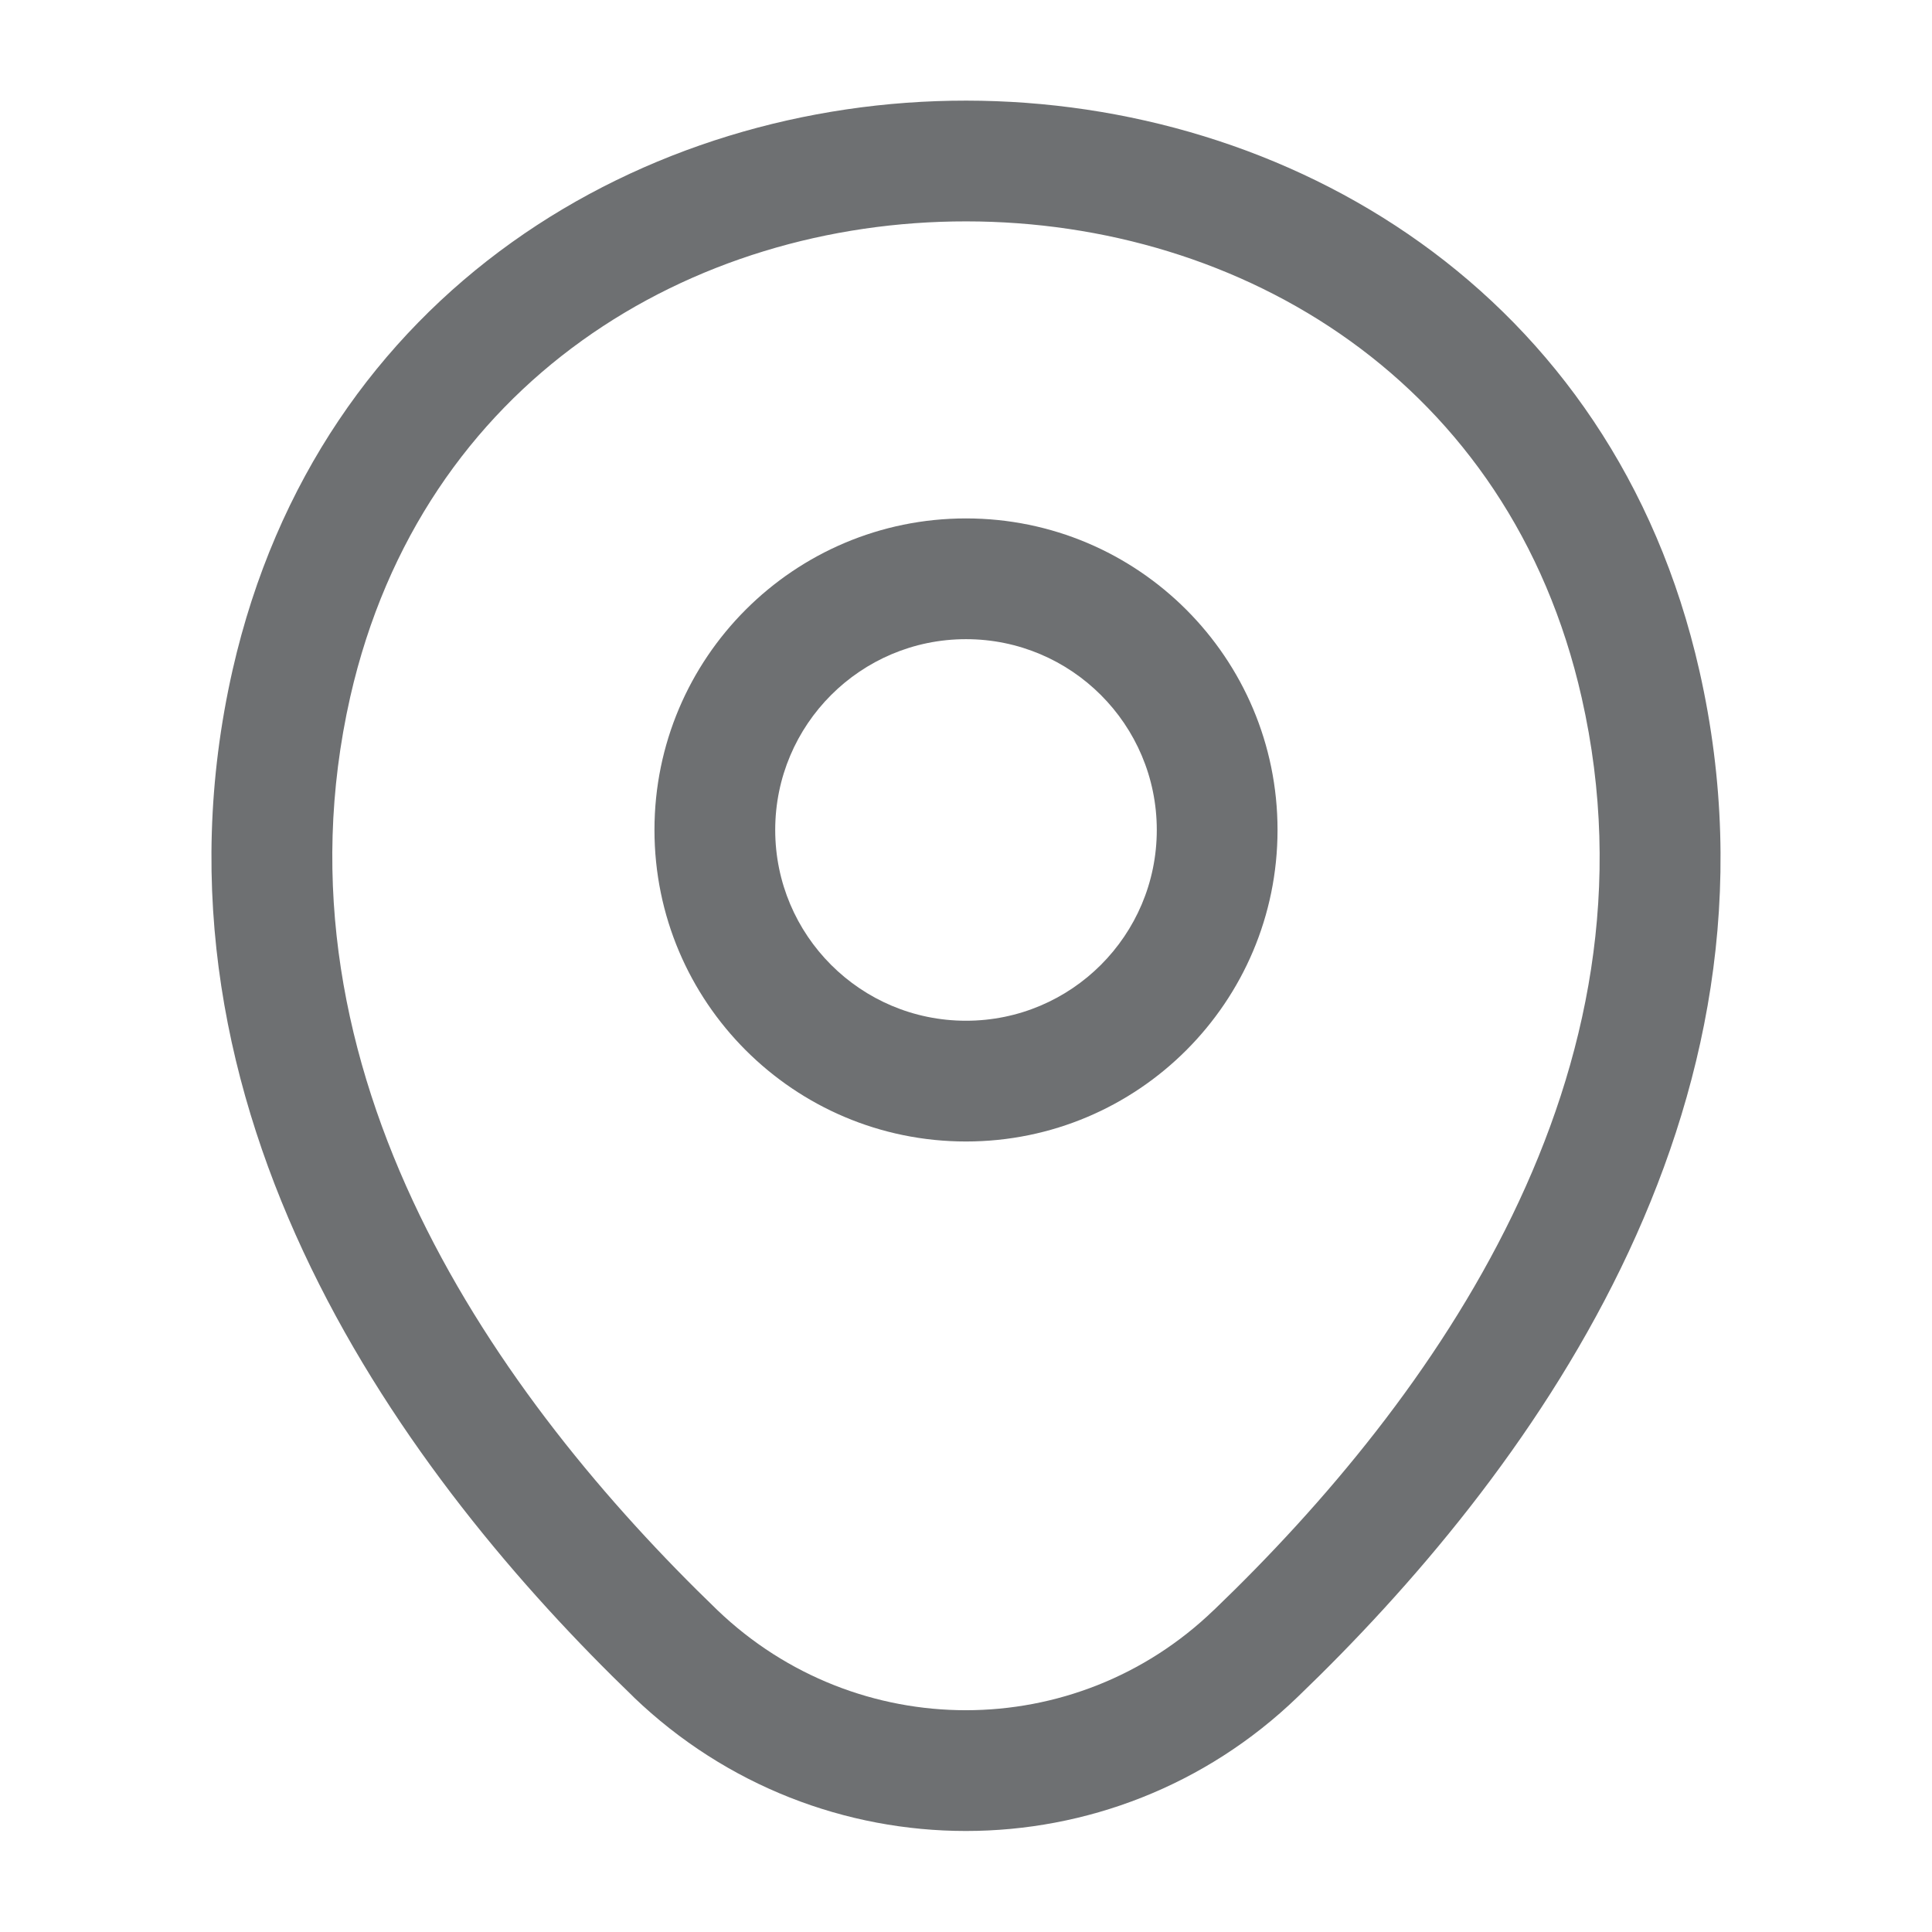 <svg width="24" height="24" viewBox="0 0 24 24" fill="none" xmlns="http://www.w3.org/2000/svg">
<path fill-rule="evenodd" clip-rule="evenodd" d="M12 7.94C10.691 7.94 9.63 9.001 9.63 10.31C9.63 11.619 10.691 12.68 12 12.68C13.309 12.68 14.37 11.619 14.37 10.31C14.37 9.001 13.309 7.94 12 7.94ZM8.13 10.31C8.13 8.173 9.863 6.44 12 6.44C14.137 6.44 15.87 8.173 15.87 10.31C15.87 12.447 14.137 14.18 12 14.18C9.863 14.18 8.13 12.447 8.13 10.31Z" fill="#6E7072"/>
<path fill-rule="evenodd" clip-rule="evenodd" d="M12.003 2.75C8.587 2.748 5.245 4.73 4.351 8.656C3.294 13.326 6.188 17.376 8.91 20C10.641 21.661 13.361 21.659 15.079 20L15.081 19.999C17.812 17.376 20.706 13.335 19.648 8.666L19.648 8.666C18.76 4.74 15.42 2.752 12.003 2.75ZM21.111 8.334C20.04 3.6 15.985 1.253 12.004 1.25C8.024 1.247 3.966 3.59 2.889 8.324L2.889 8.324C1.646 13.814 5.072 18.384 7.87 21.08L7.87 21.081C10.18 23.299 13.819 23.301 16.12 21.08C18.928 18.383 22.354 13.824 21.111 8.334Z" fill="#6E7072"/>
</svg>
